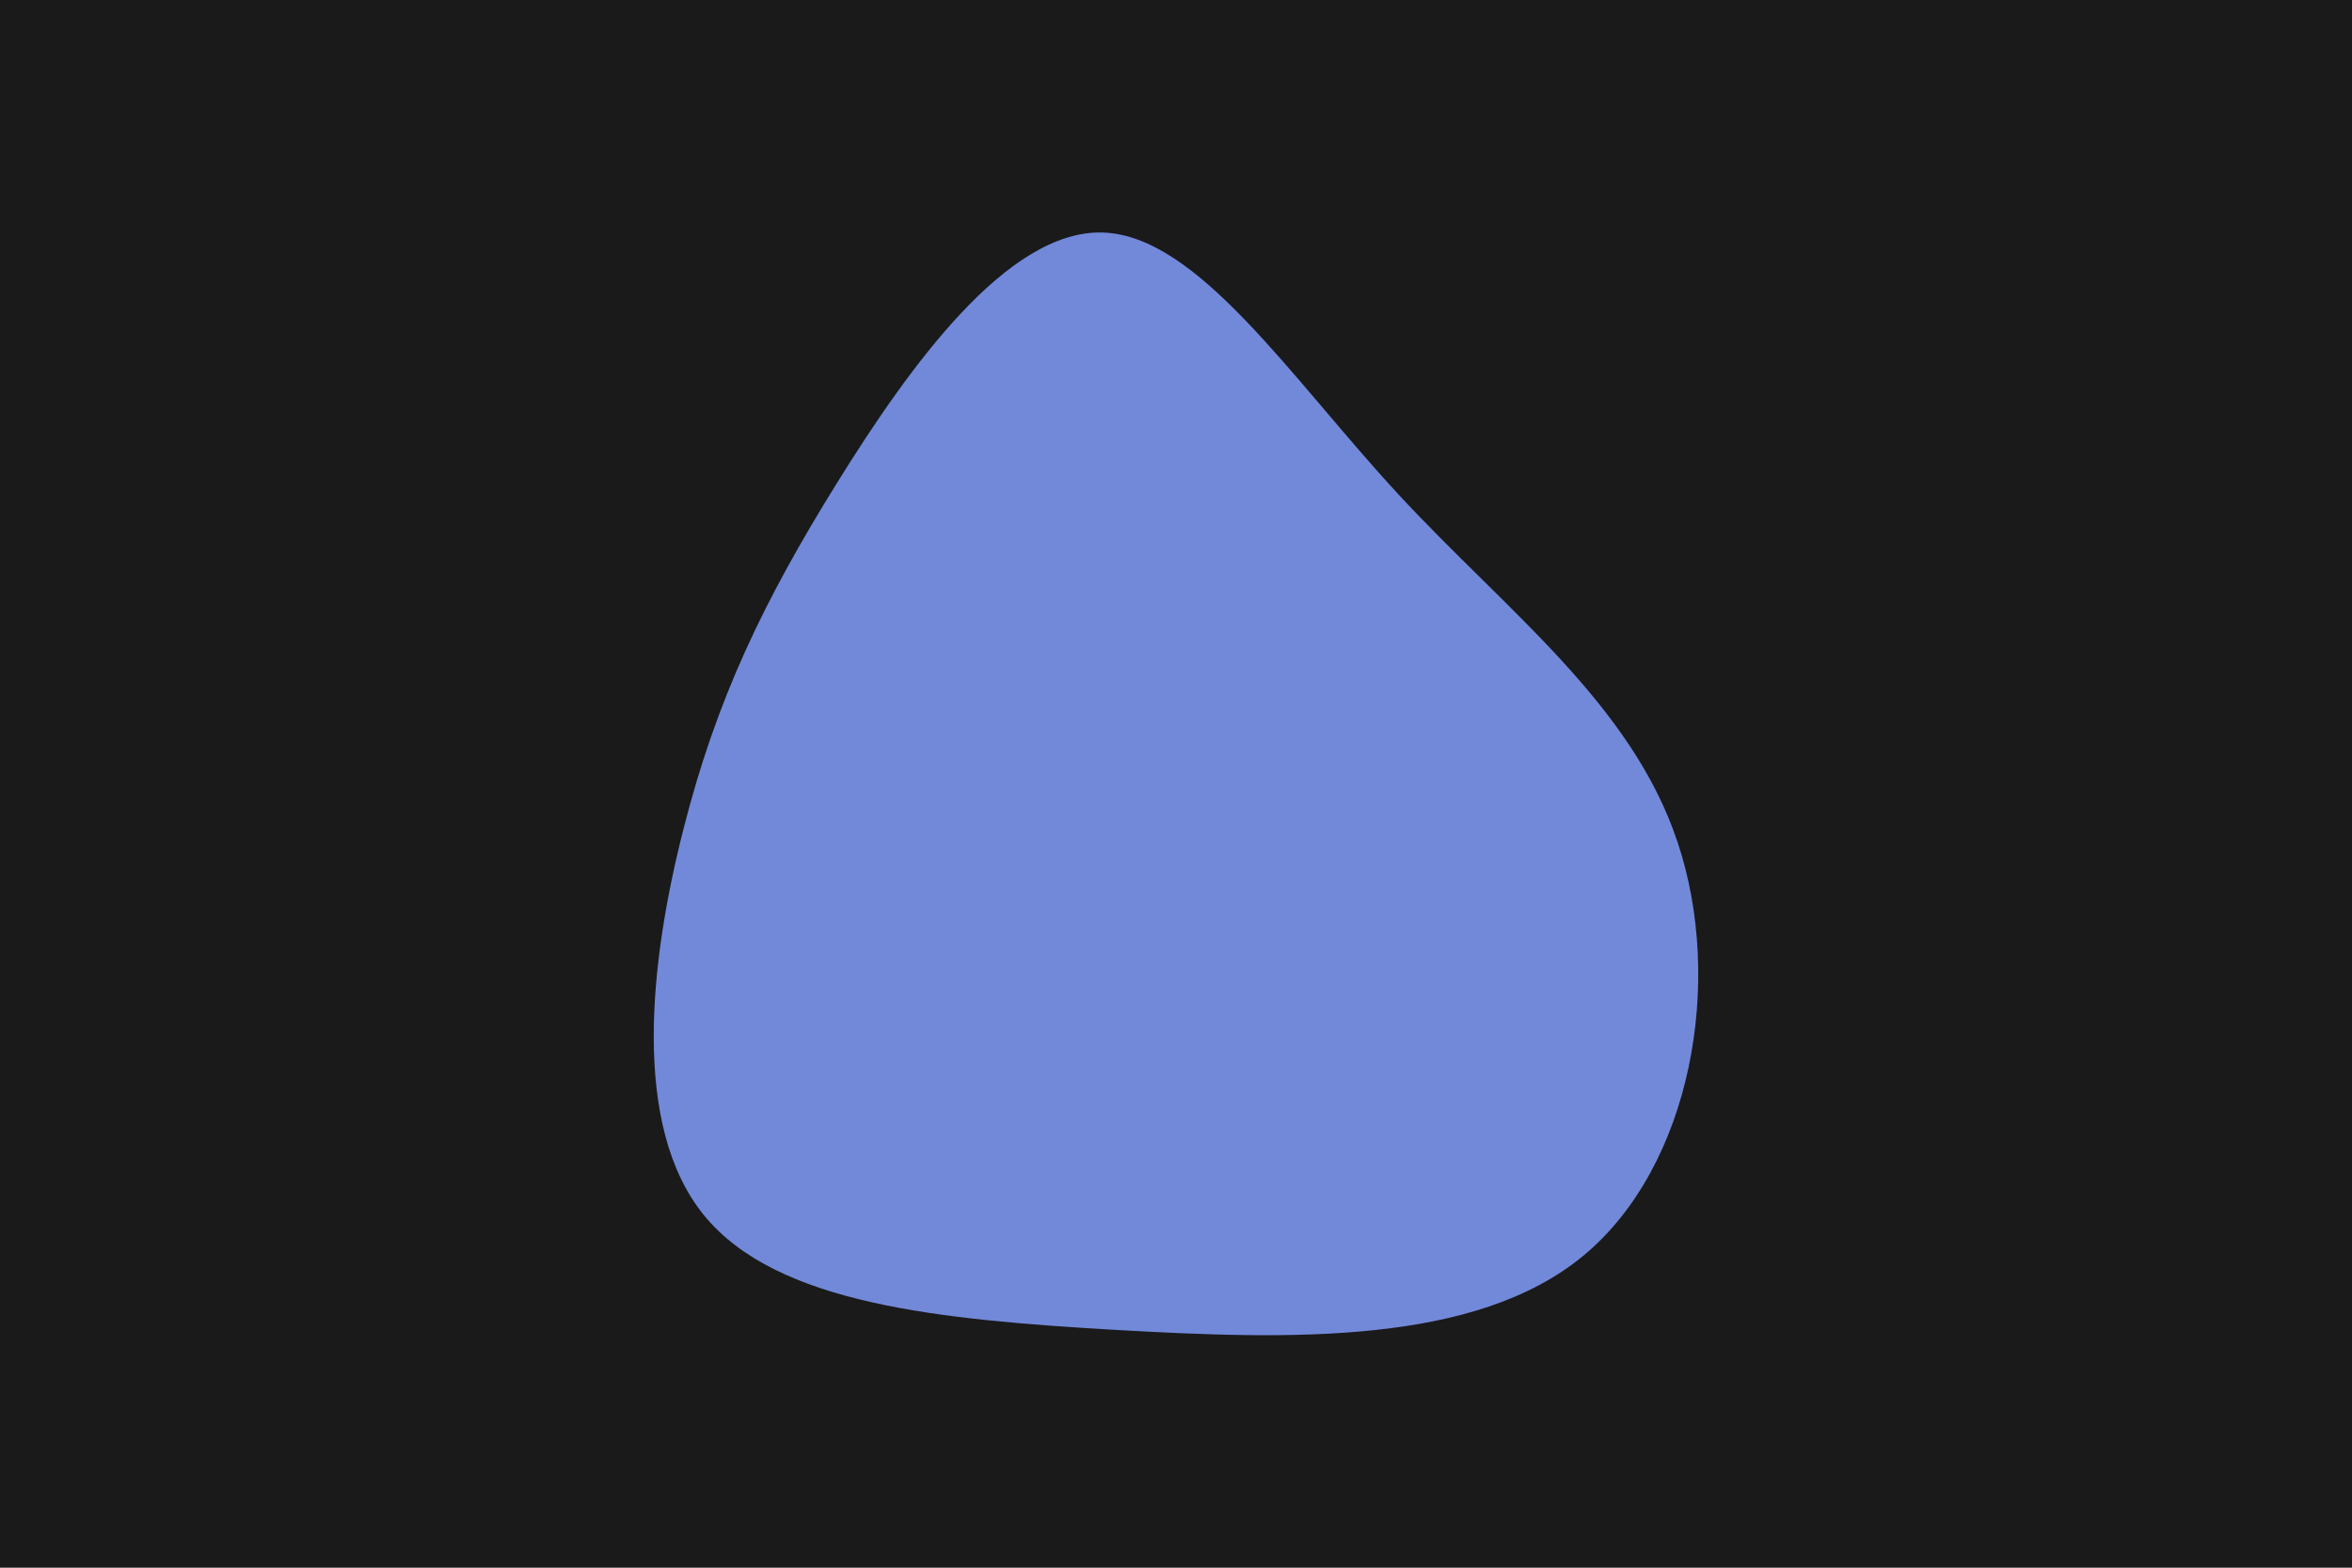 <svg id="visual" viewBox="0 0 900 600" width="900" height="600" xmlns="http://www.w3.org/2000/svg" xmlns:xlink="http://www.w3.org/1999/xlink" version="1.1"><rect x="0" y="0" width="900" height="600" fill="#1a1a1a"></rect><g transform="translate(422.986 304.791)"><path d="M112.2 -115.5C153.7 -70.7 201.4 -35.4 219 17.7C236.7 70.7 224.4 141.4 182.9 175.8C141.4 210.1 70.7 208 3.9 204.2C-62.9 200.3 -125.9 194.5 -153.7 160.2C-181.5 125.9 -174.3 62.9 -161.5 12.7C-148.8 -37.5 -130.6 -75 -102.8 -119.8C-75 -164.6 -37.5 -216.8 -1.1 -215.8C35.4 -214.7 70.7 -160.4 112.2 -115.5" fill="#7289da"></path></g></svg>